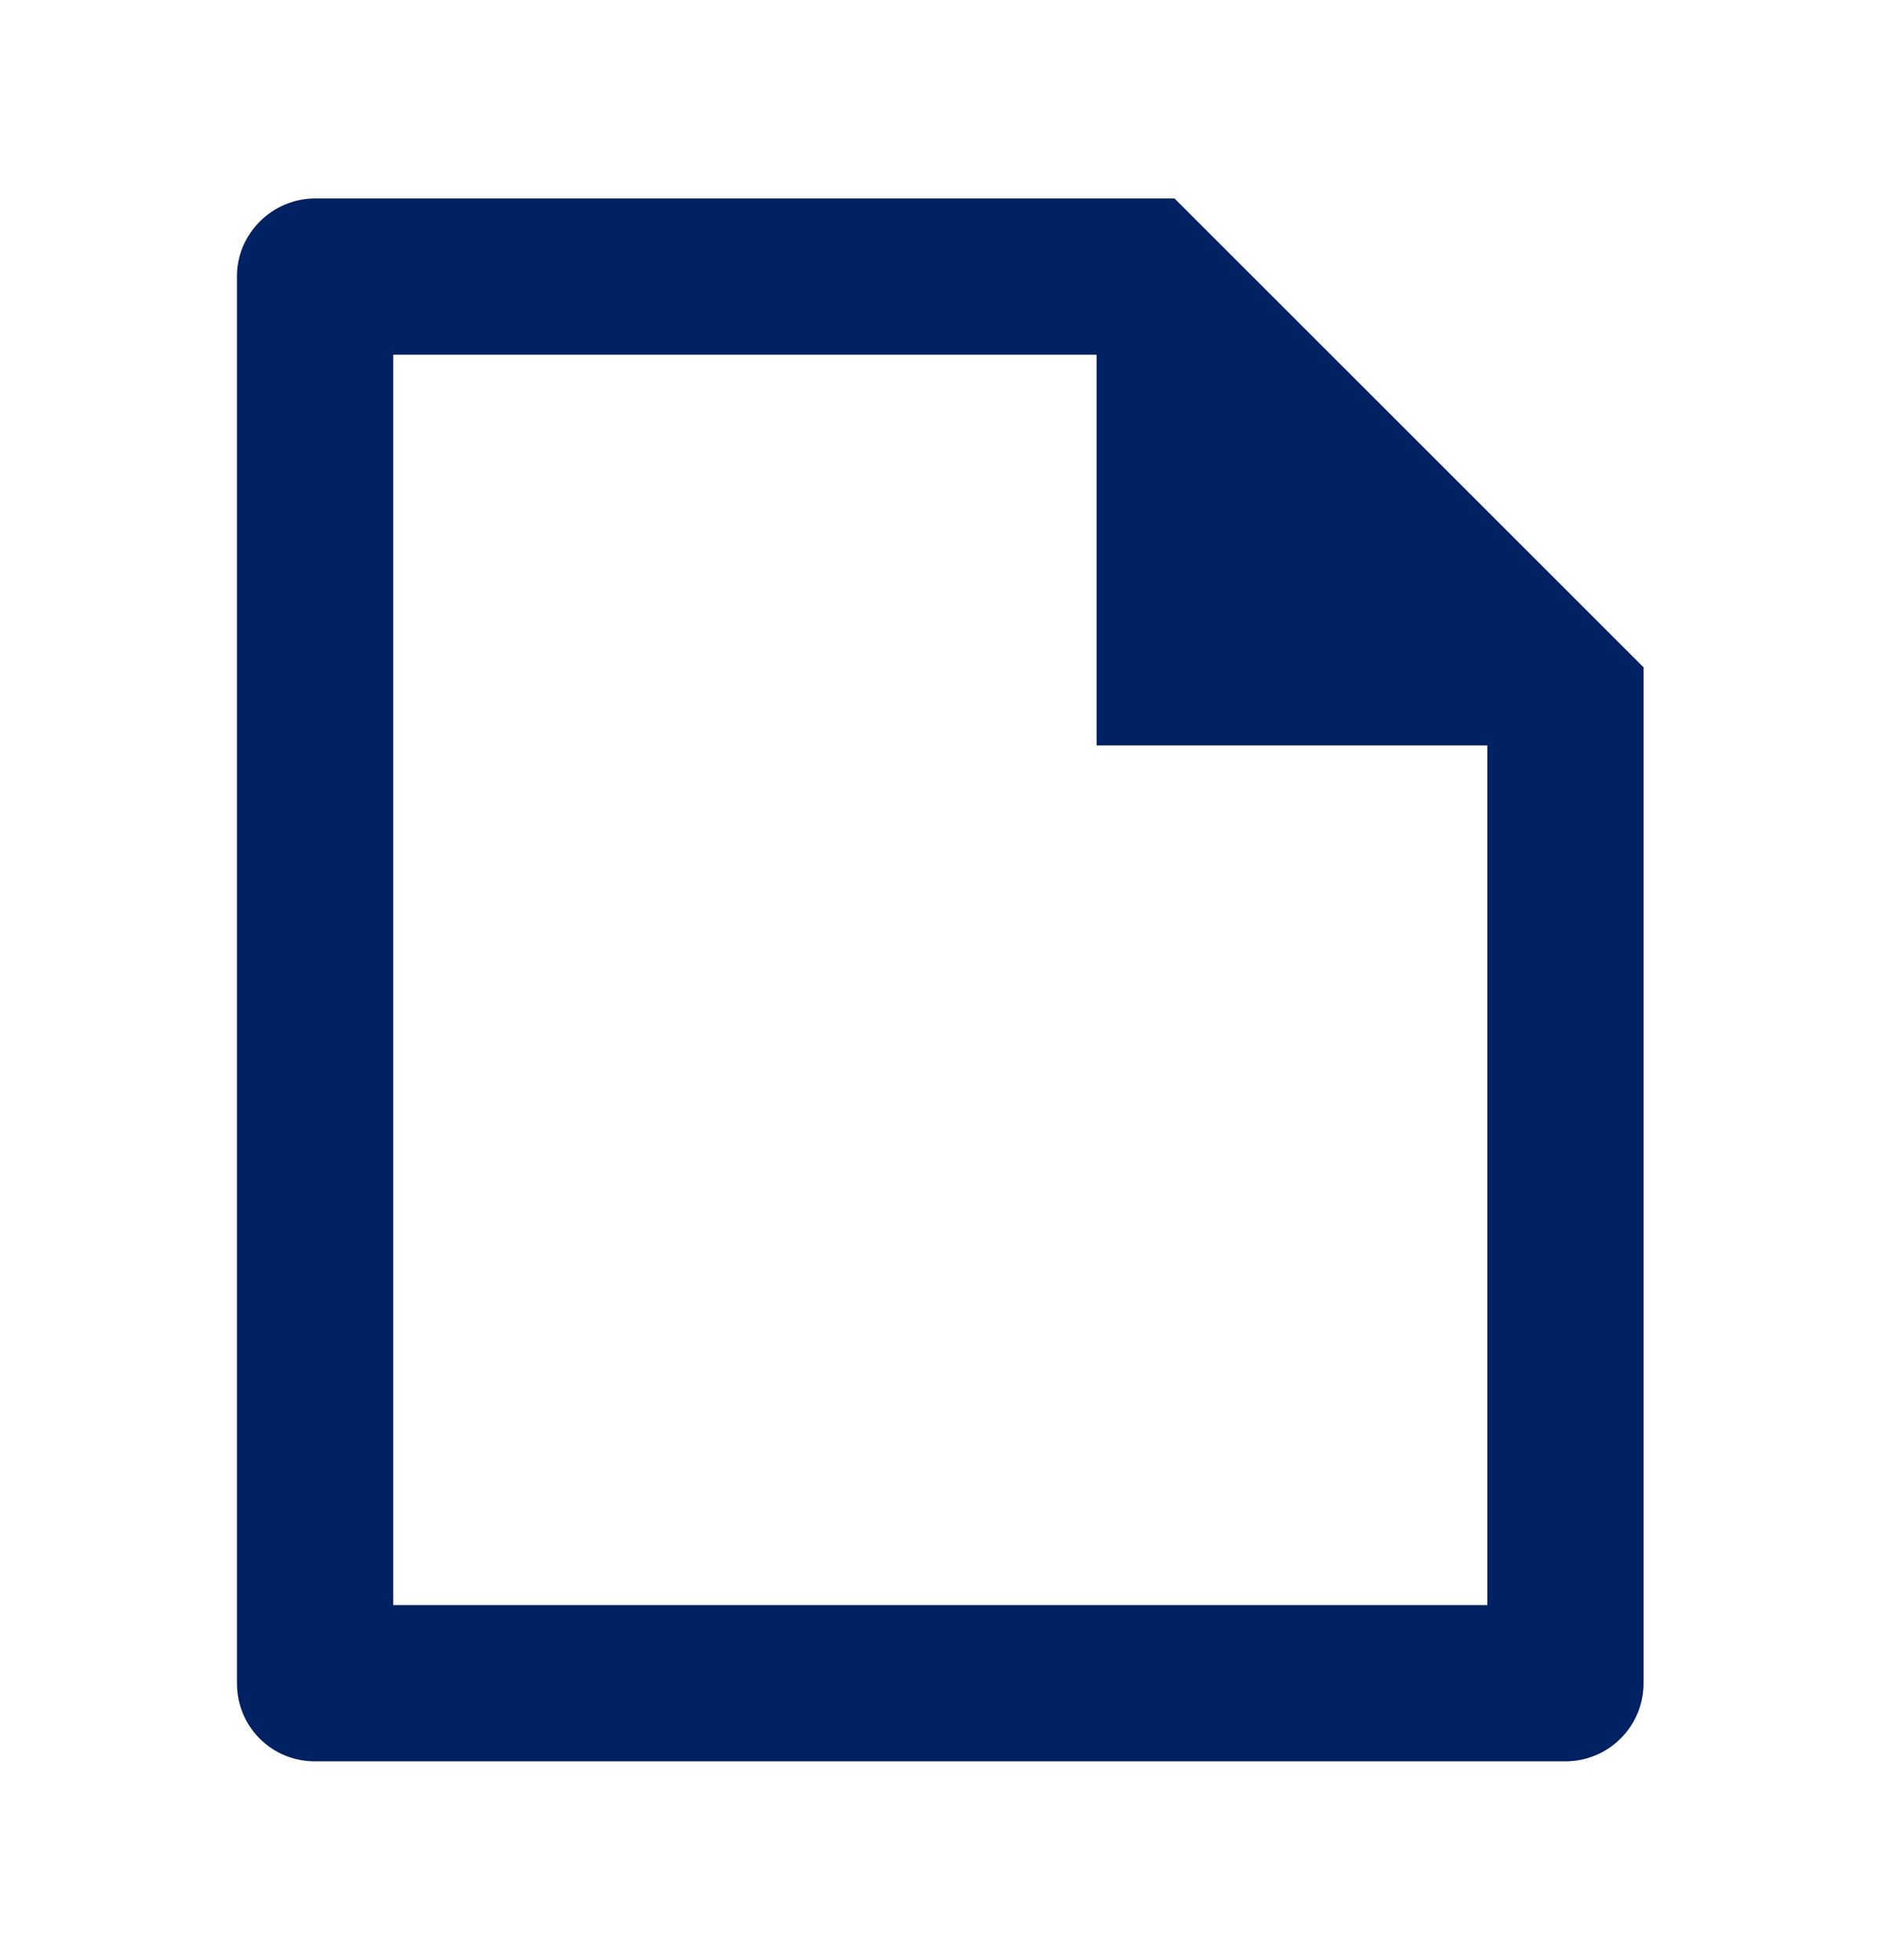 <svg width="23" height="24" viewBox="0 0 23 24" fill="none" xmlns="http://www.w3.org/2000/svg">
<g clip-path="url(#clip0_64_6705)">
<path d="M20.129 8.172V20.607C20.13 20.732 20.106 20.857 20.059 20.973C20.011 21.09 19.942 21.196 19.853 21.285C19.765 21.375 19.66 21.446 19.544 21.495C19.428 21.544 19.304 21.569 19.179 21.57H3.853C3.601 21.57 3.359 21.47 3.181 21.292C3.003 21.114 2.903 20.873 2.902 20.621V3.379C2.902 2.865 3.332 2.43 3.861 2.43H14.384L20.129 8.172ZM18.215 9.129H13.43V4.344H4.816V19.656H18.215V9.129Z" fill="#002162"/>
</g>
<defs>
<clipPath id="clip0_64_6705">
<rect width="22.969" height="22.969" fill="white" transform="translate(0.031 0.516)"/>
</clipPath>
</defs>
</svg>
